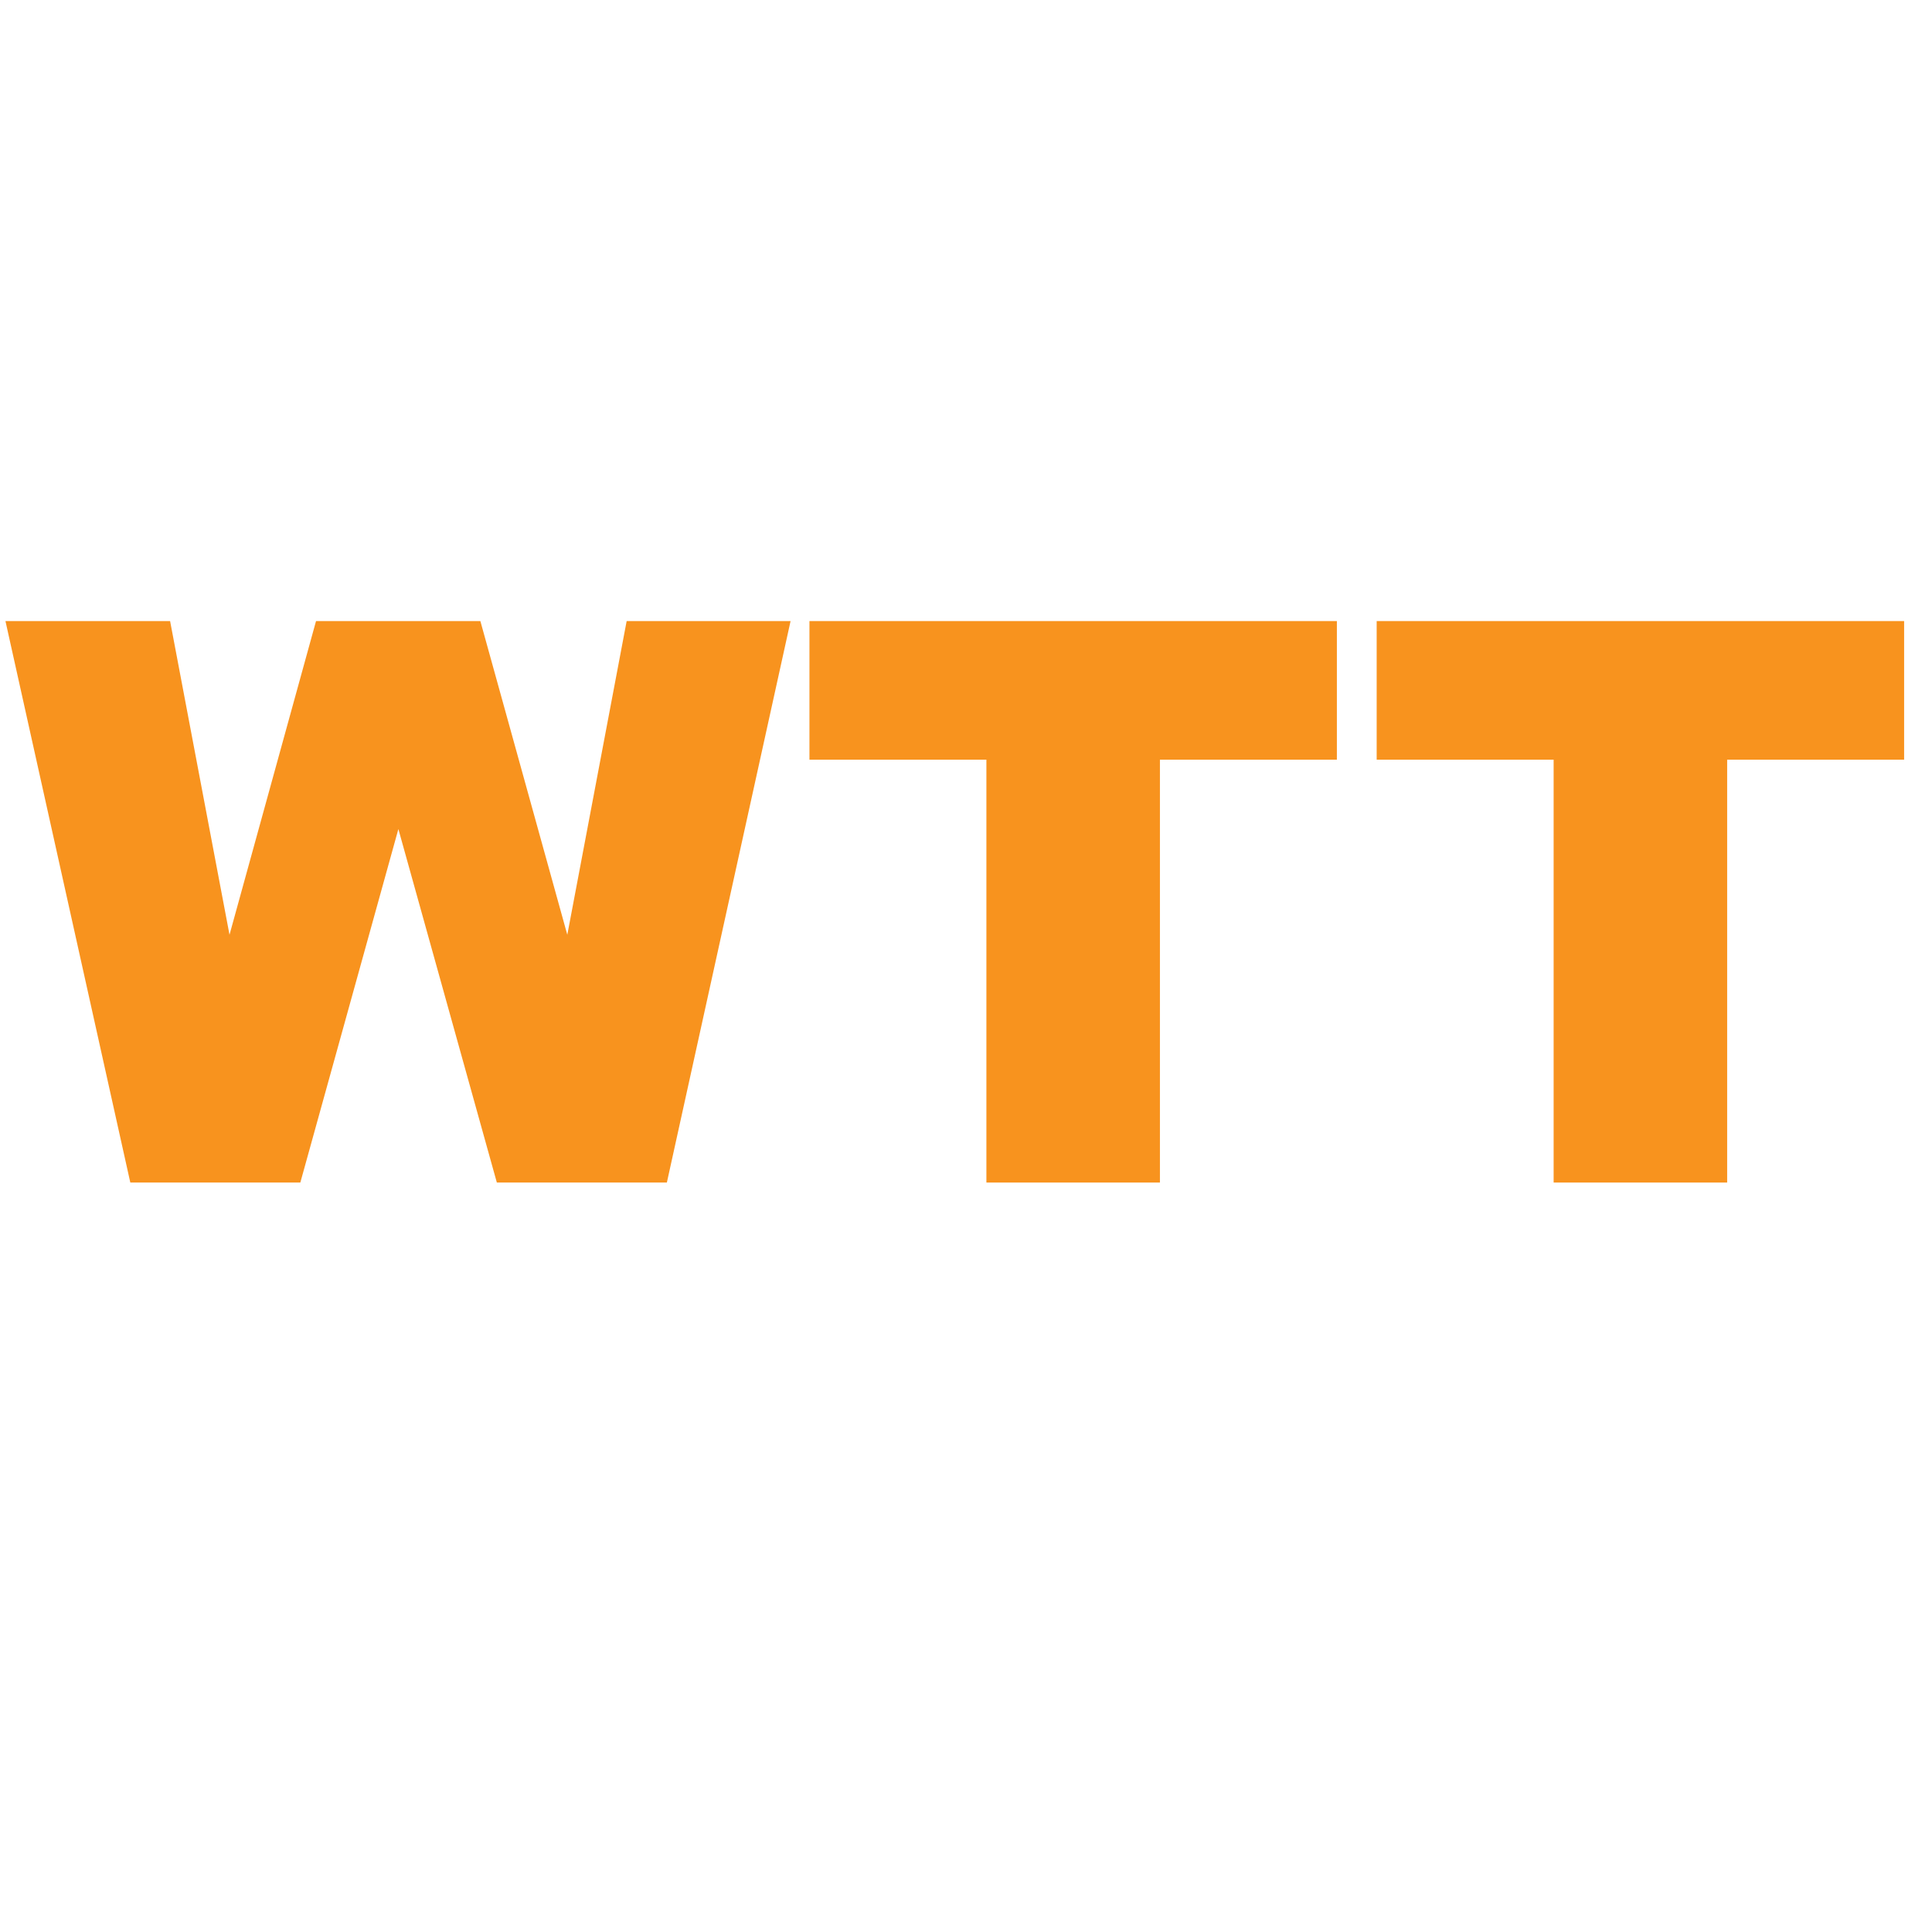 <?xml version="1.0" encoding="UTF-8"?>
<svg xmlns="http://www.w3.org/2000/svg" xmlns:xlink="http://www.w3.org/1999/xlink" width="500pt" height="500pt" viewBox="0 0 500 500" version="1.1">
<defs>
<g>
<symbol overflow="visible" id="glyph0-0">
<path style="stroke:none;" d="M 0 0 L 0 -126.875 L 101.5 -126.875 L 101.5 0 Z M 3.172 -3.172 L 98.328 -3.172 L 98.328 -123.703 L 3.172 -123.703 Z M 3.172 -3.172 "/>
</symbol>
<symbol overflow="visible" id="glyph0-1">
<path style="stroke:none;" d="M -0.094 -145.312 L 42.516 -145.312 L 57.891 -64.125 L 80.281 -145.312 L 122.812 -145.312 L 145.312 -64.125 L 160.672 -145.312 L 203.094 -145.312 L 171.078 0 L 127.078 0 L 101.594 -91.484 L 76.219 0 L 32.219 0 Z M -0.094 -145.312 "/>
</symbol>
<symbol overflow="visible" id="glyph0-2">
<path style="stroke:none;" d="M 4.656 -145.312 L 141.156 -145.312 L 141.156 -109.438 L 95.359 -109.438 L 95.359 0 L 50.453 0 L 50.453 -109.438 L 4.656 -109.438 Z M 4.656 -145.312 "/>
</symbol>
</g>
</defs>
<g id="surface1">
<g style="fill:rgb(96.899%,57.599%,11.8%);fill-opacity:1;">
  <use xlink:href="#glyph0-1" x="1.506" y="306.043"/>
  <use xlink:href="#glyph0-2" x="204.828" y="306.043"/>
  <use xlink:href="#glyph0-2" x="351.627" y="306.043"/>
</g>
</g>
</svg>
